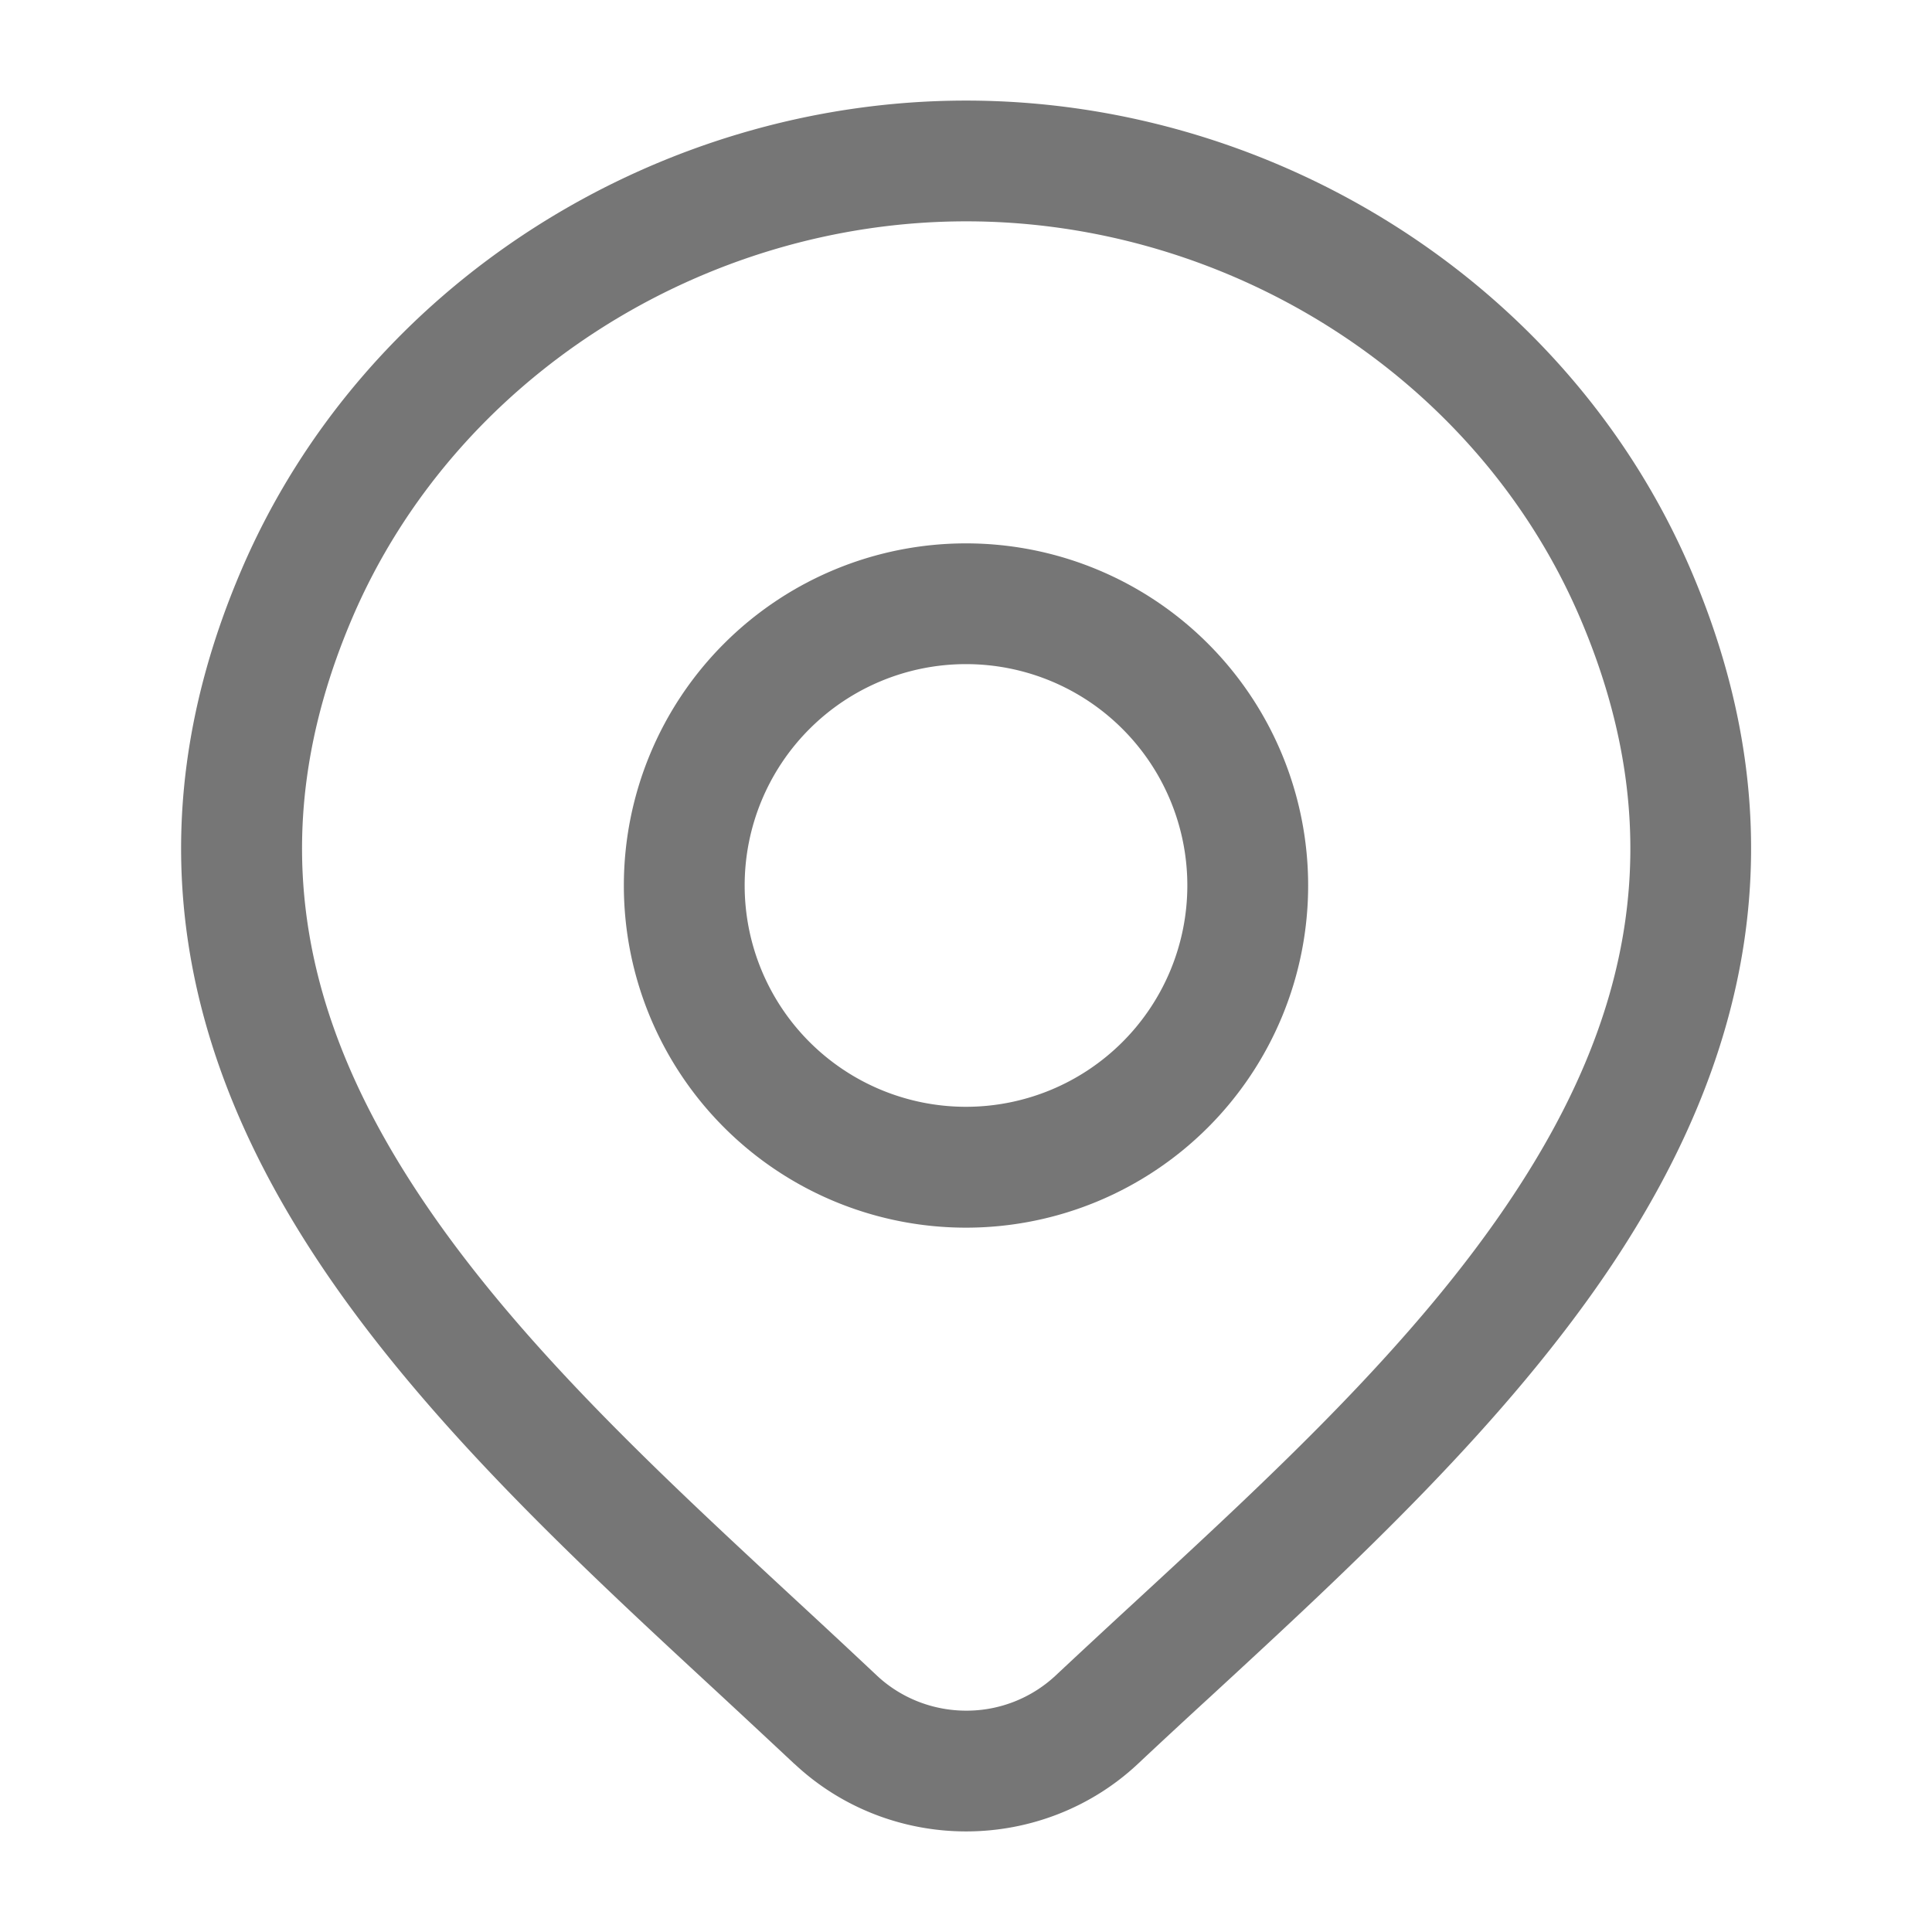 <svg xmlns="http://www.w3.org/2000/svg" width="16" height="16" fill="none"><path fill="#767676" fill-rule="evenodd" d="M8 4.5a2.833 2.833 0 1 0 0 5.667A2.833 2.833 0 0 0 8 4.5M6.167 7.333a1.833 1.833 0 1 1 3.666 0 1.833 1.833 0 0 1-3.666 0" clip-rule="evenodd"/><path fill="#767676" fill-rule="evenodd" d="M8 .833c-2.55 0-4.984 1.51-6.002 3.89-.948 2.216-.435 4.102.634 5.717.876 1.324 2.153 2.505 3.306 3.571q.33.306.642.598h.001c.384.36.893.558 1.42.558s1.036-.198 1.42-.557q.293-.275.605-.561c1.165-1.074 2.46-2.268 3.346-3.608 1.067-1.617 1.579-3.505.632-5.718C12.985 2.343 10.552.833 8 .833M2.918 5.116c.853-1.992 2.91-3.283 5.084-3.283s4.23 1.29 5.083 3.283c.782 1.827.387 3.359-.547 4.774-.811 1.23-2 2.326-3.17 3.405q-.317.292-.63.585a1.08 1.08 0 0 1-.736.287c-.277 0-.54-.105-.736-.287q-.333-.313-.672-.626c-1.154-1.069-2.324-2.152-3.127-3.366-.935-1.413-1.331-2.943-.549-4.772" clip-rule="evenodd"/></svg>